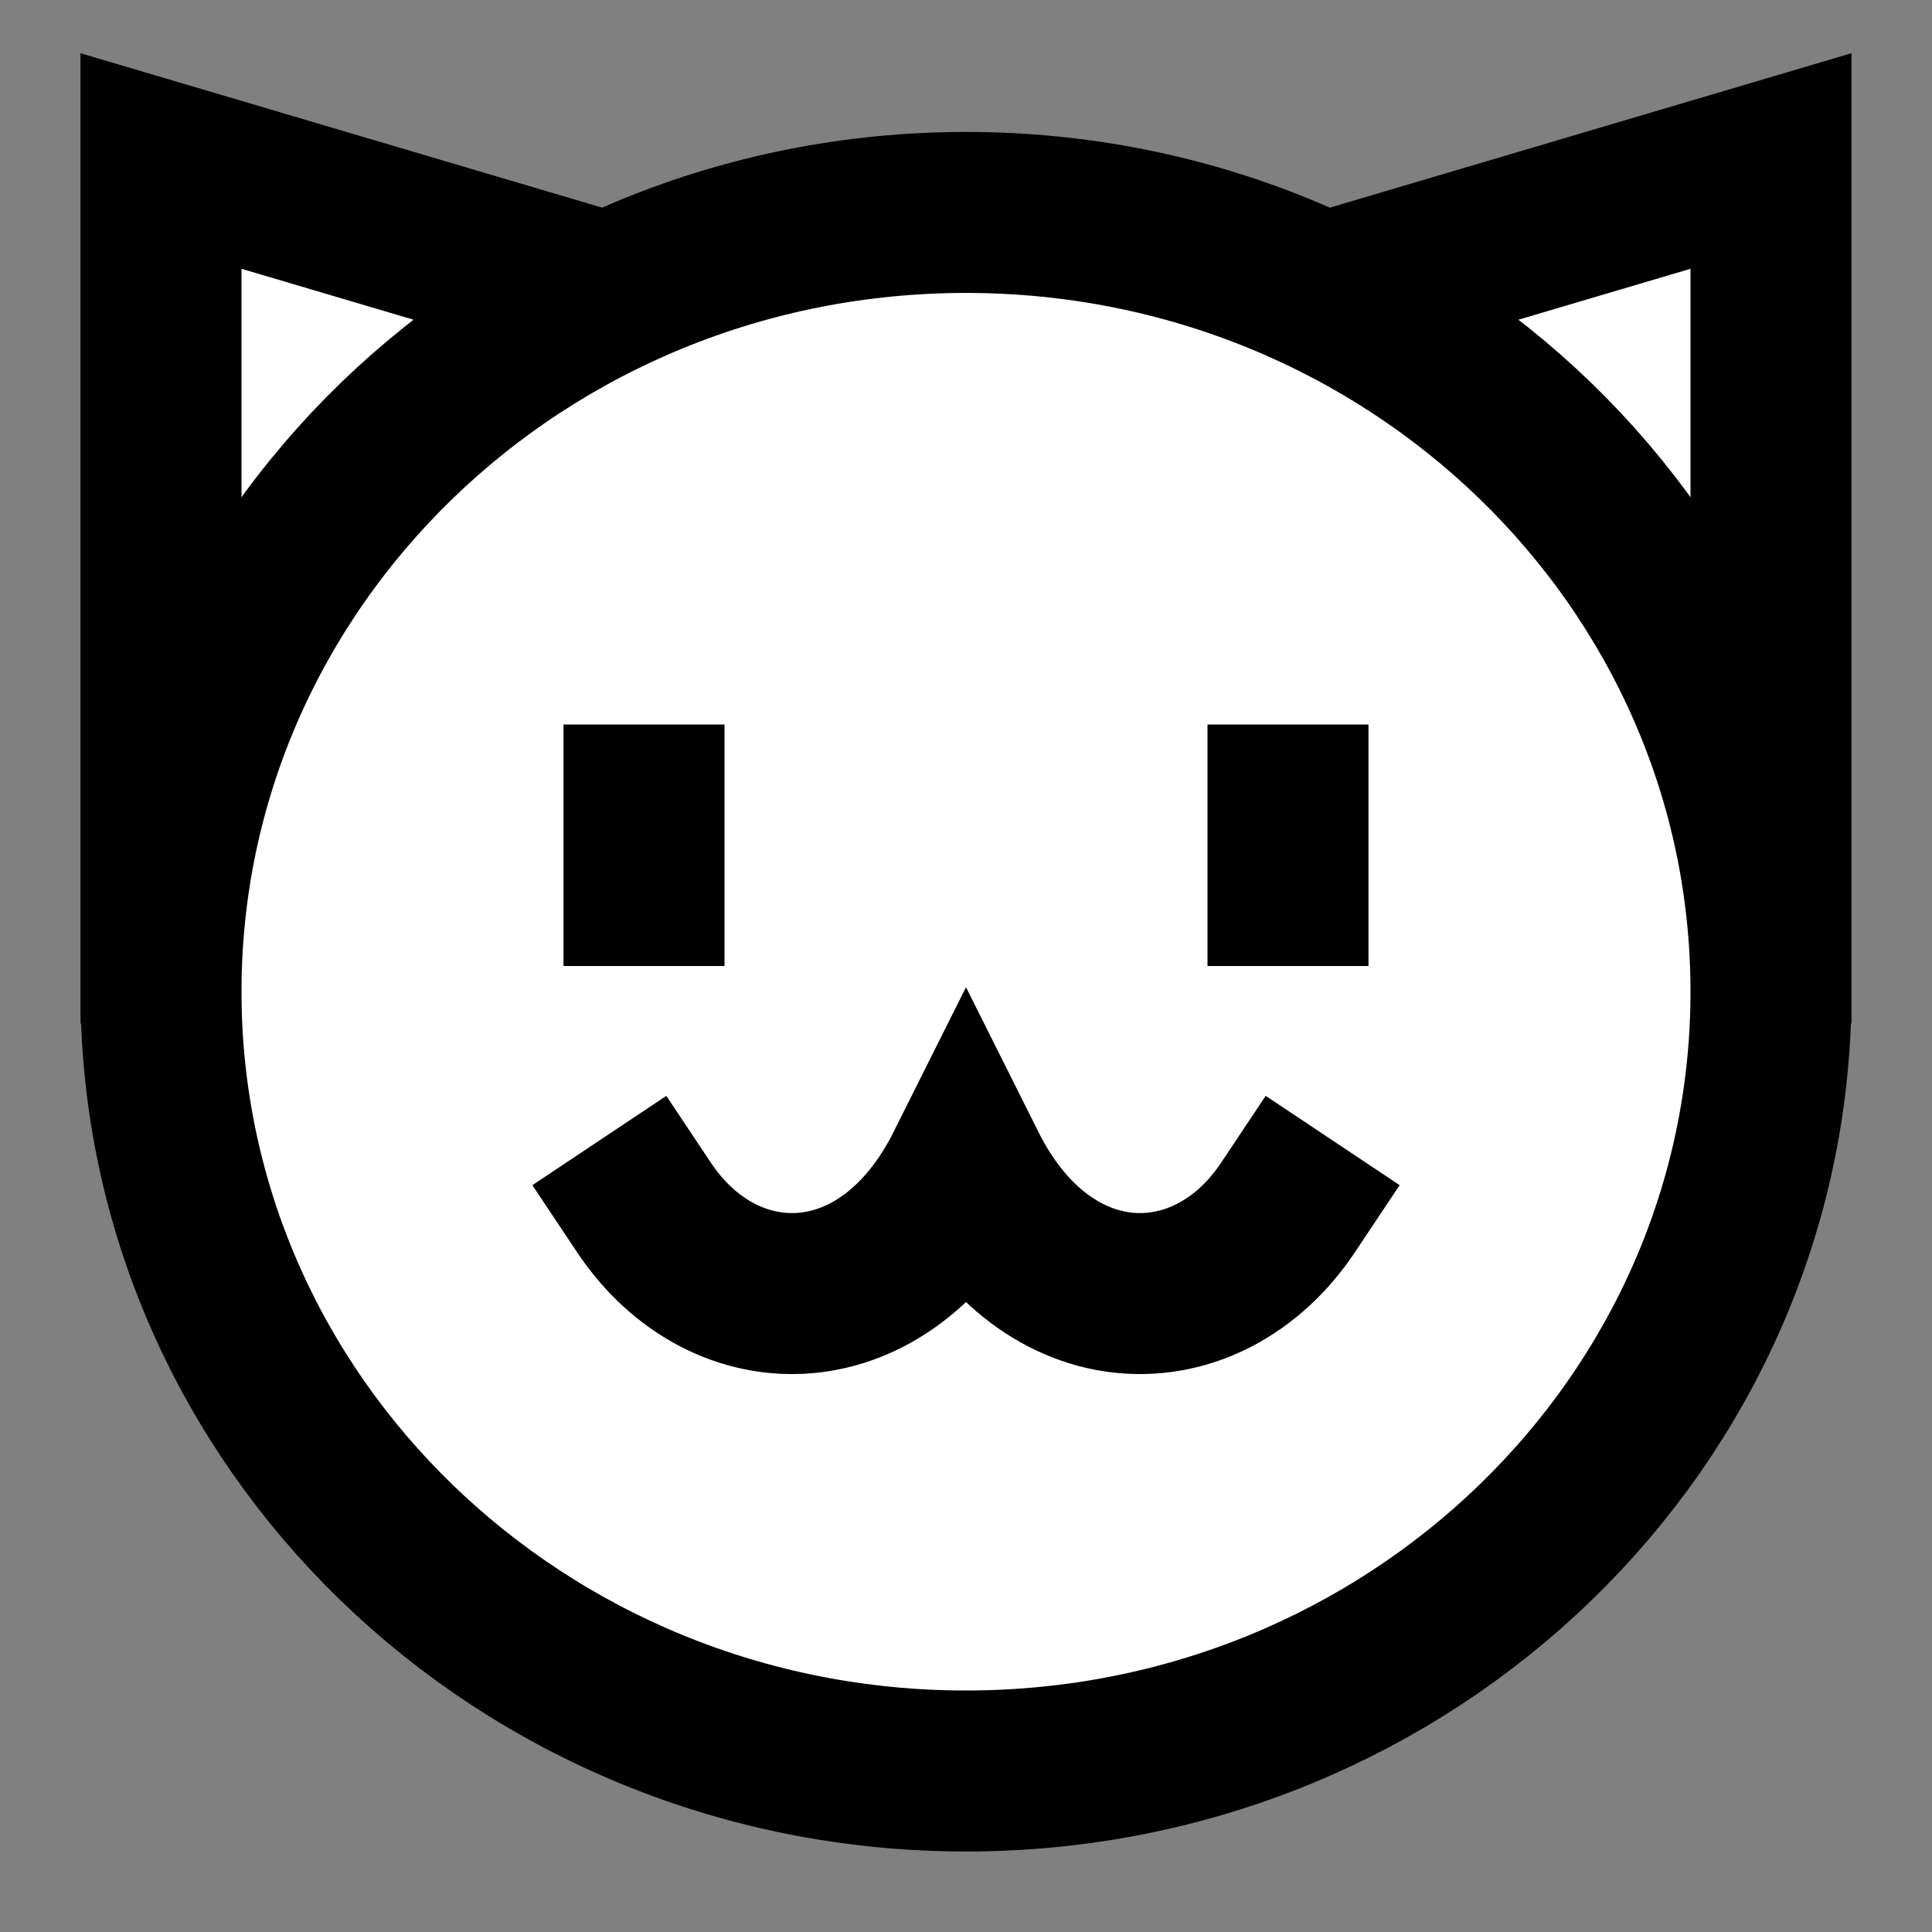<svg width="24" height="24" viewBox="0 0 24 24" fill="none" xmlns="http://www.w3.org/2000/svg">
<rect x="0" y="0" width="24" height="24" fill="#808080" stroke="none"/>
<g id="cat">
<path id="fill1" d="M12 22C17.523 22 22 17.666 22 12.319V2L16.444 3.645C15.106 3.001 13.597 2.639 12 2.639C10.403 2.639 8.894 3.001 7.556 3.645L2 2V12.319C2 17.666 6.477 22 12 22Z" fill="white"/>
<path id="stroke1" d="M22 11.714V2L17.139 3.439M2 11.714V2L6.861 3.439M22 12.319C22 17.666 17.523 22 12 22C6.477 22 2 17.666 2 12.319C2 6.973 6.477 2.639 12 2.639C17.523 2.639 22 6.973 22 12.319Z" stroke="black" stroke-width="2" stroke-linecap="square"/>
<path id="stroke2" d="M8 10V11M16 10V11M8 15C9 16.5 11 16.5 12 14.5C13 16.5 15 16.5 16 15" stroke="black" stroke-width="2" stroke-linecap="square"/>
</g>
</svg>
